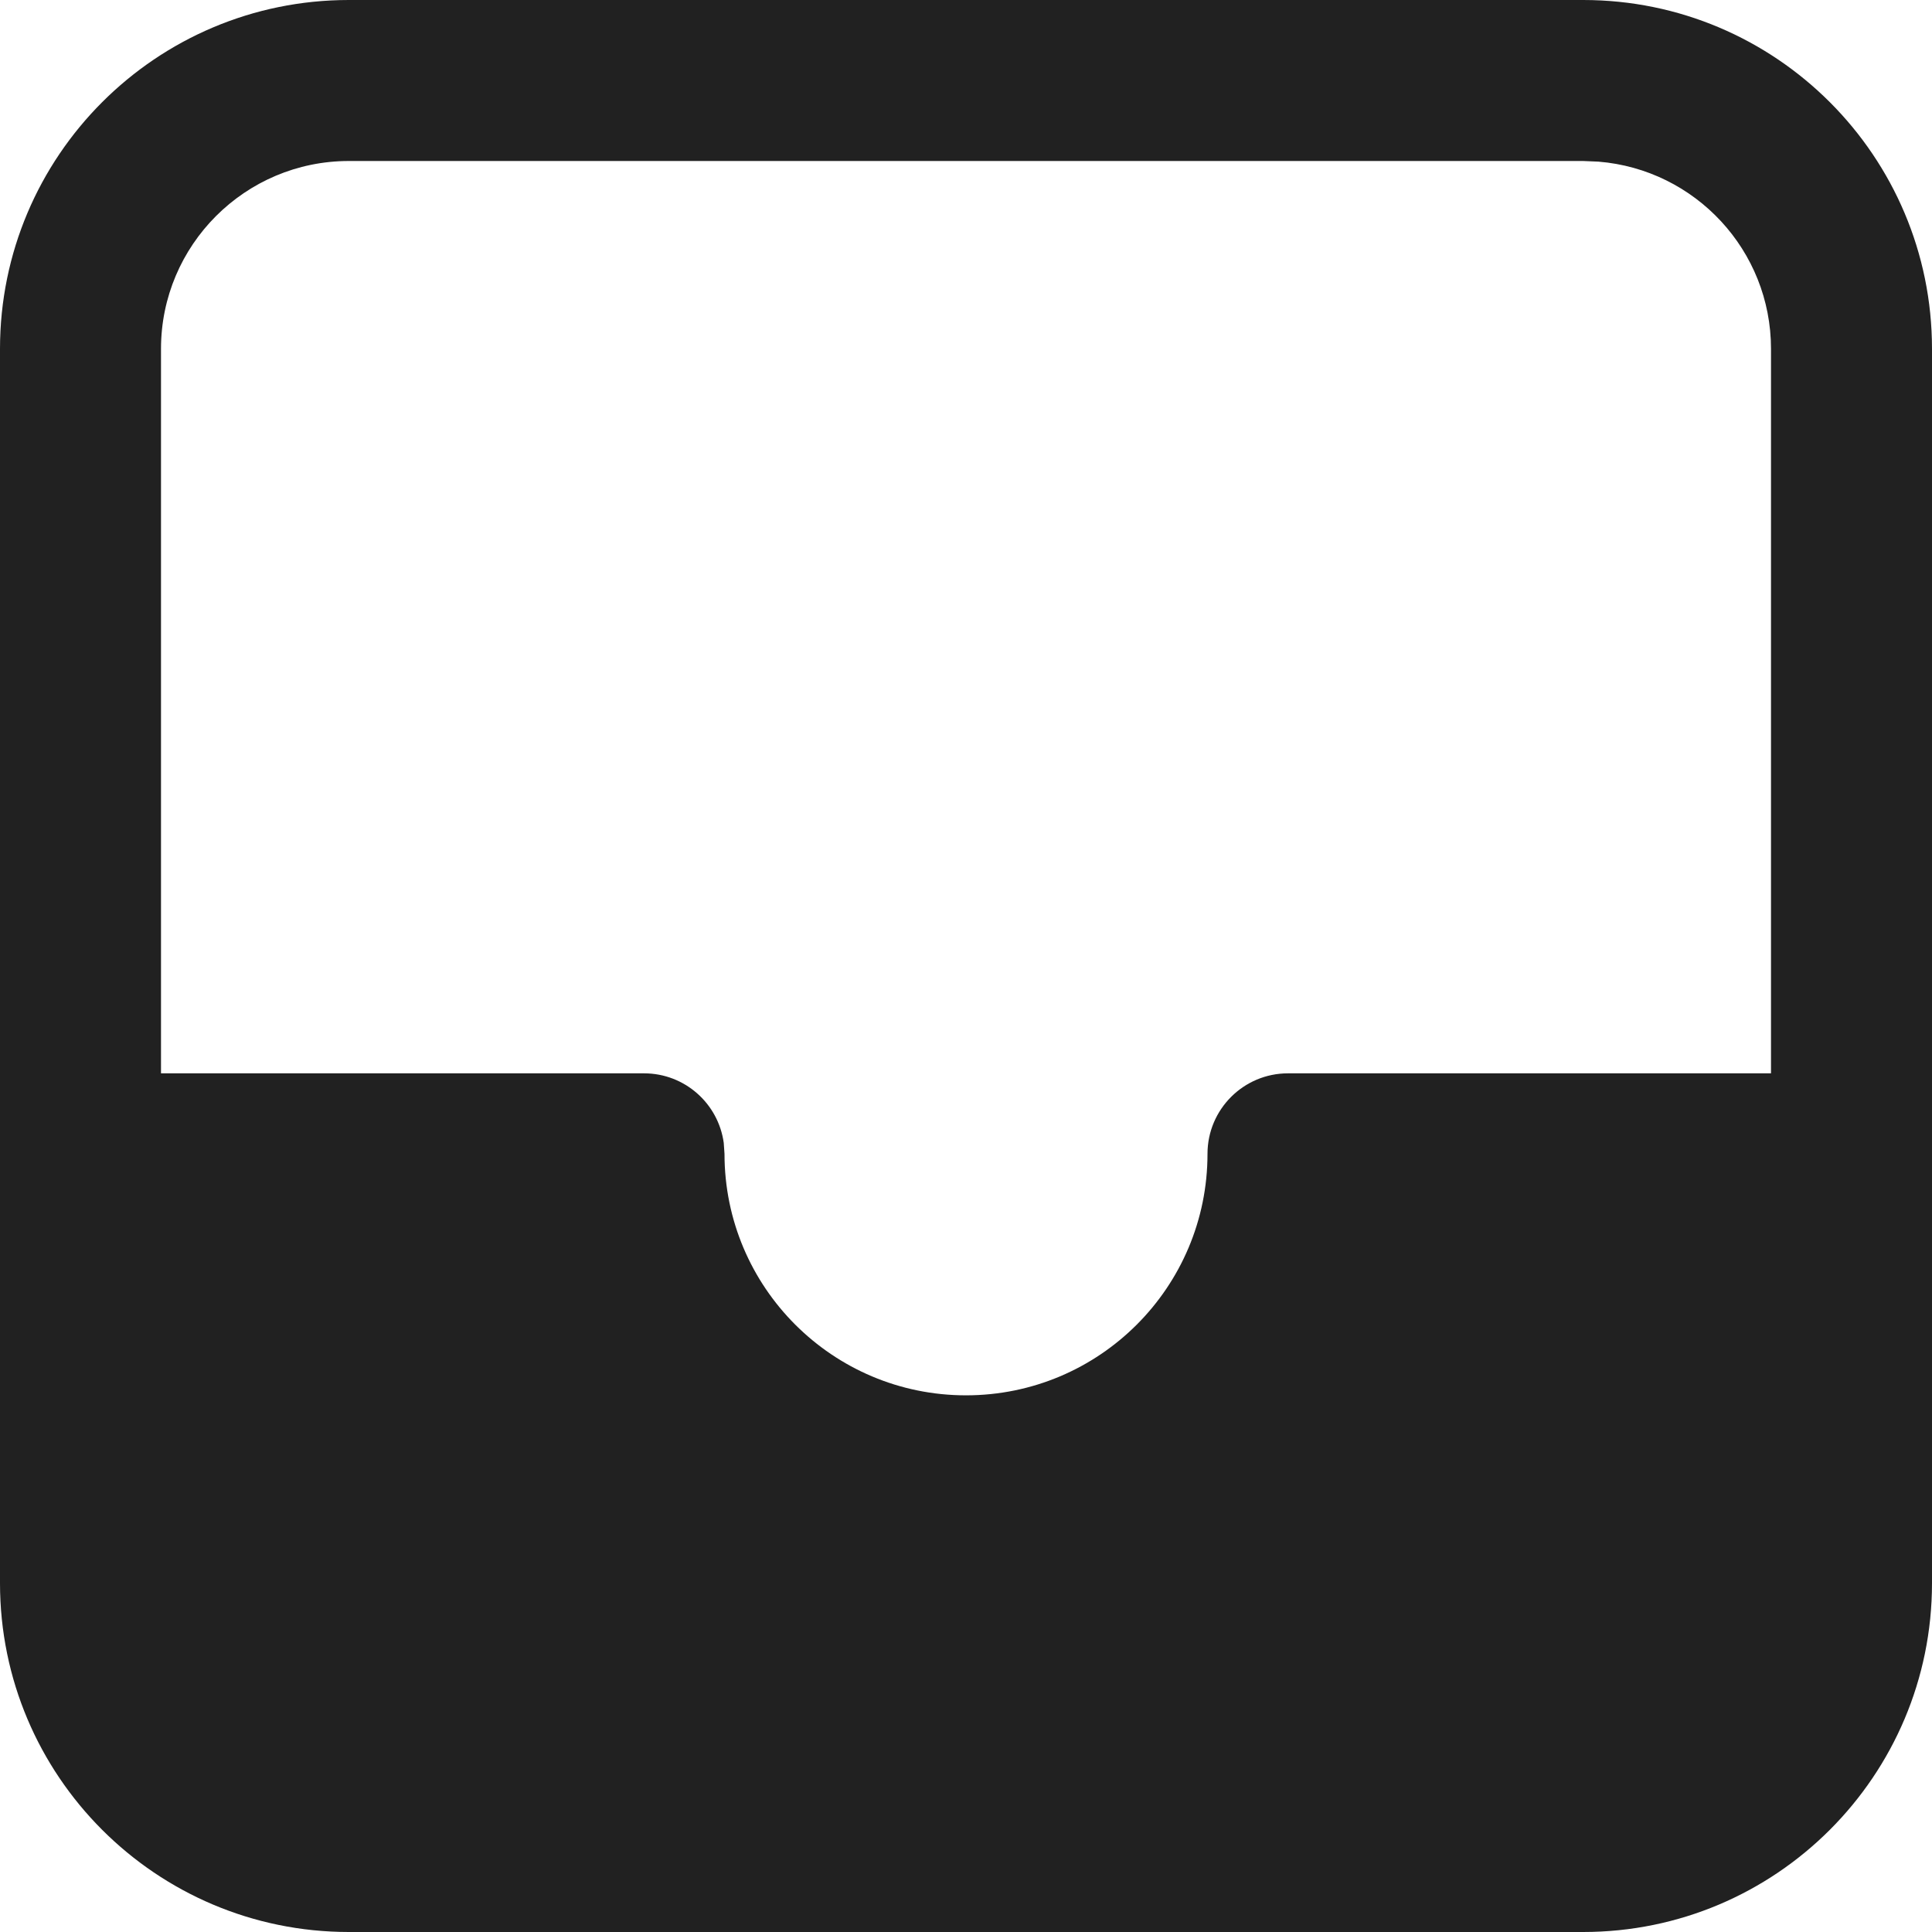 <svg width="18" height="18" viewBox="0 0 18 18" fill="none" xmlns="http://www.w3.org/2000/svg">
<path d="M14.75 0C16.545 0 18 1.455 18 3.25V14.75C18 16.545 16.545 18 14.75 18H3.25C1.455 18 0 16.545 0 14.75V3.25C0 1.455 1.455 0 3.25 0H14.75ZM14.75 1.5H3.25C2.284 1.5 1.5 2.284 1.5 3.25V10H6C6.38 10 6.693 10.282 6.743 10.648L6.75 10.75C6.75 11.993 7.757 13 9 13C10.243 13 11.25 11.993 11.25 10.75C11.25 10.336 11.586 10 12 10H16.5V3.25C16.5 2.332 15.793 1.579 14.893 1.506L14.75 1.5Z" fill="#212121"/>
</svg>
